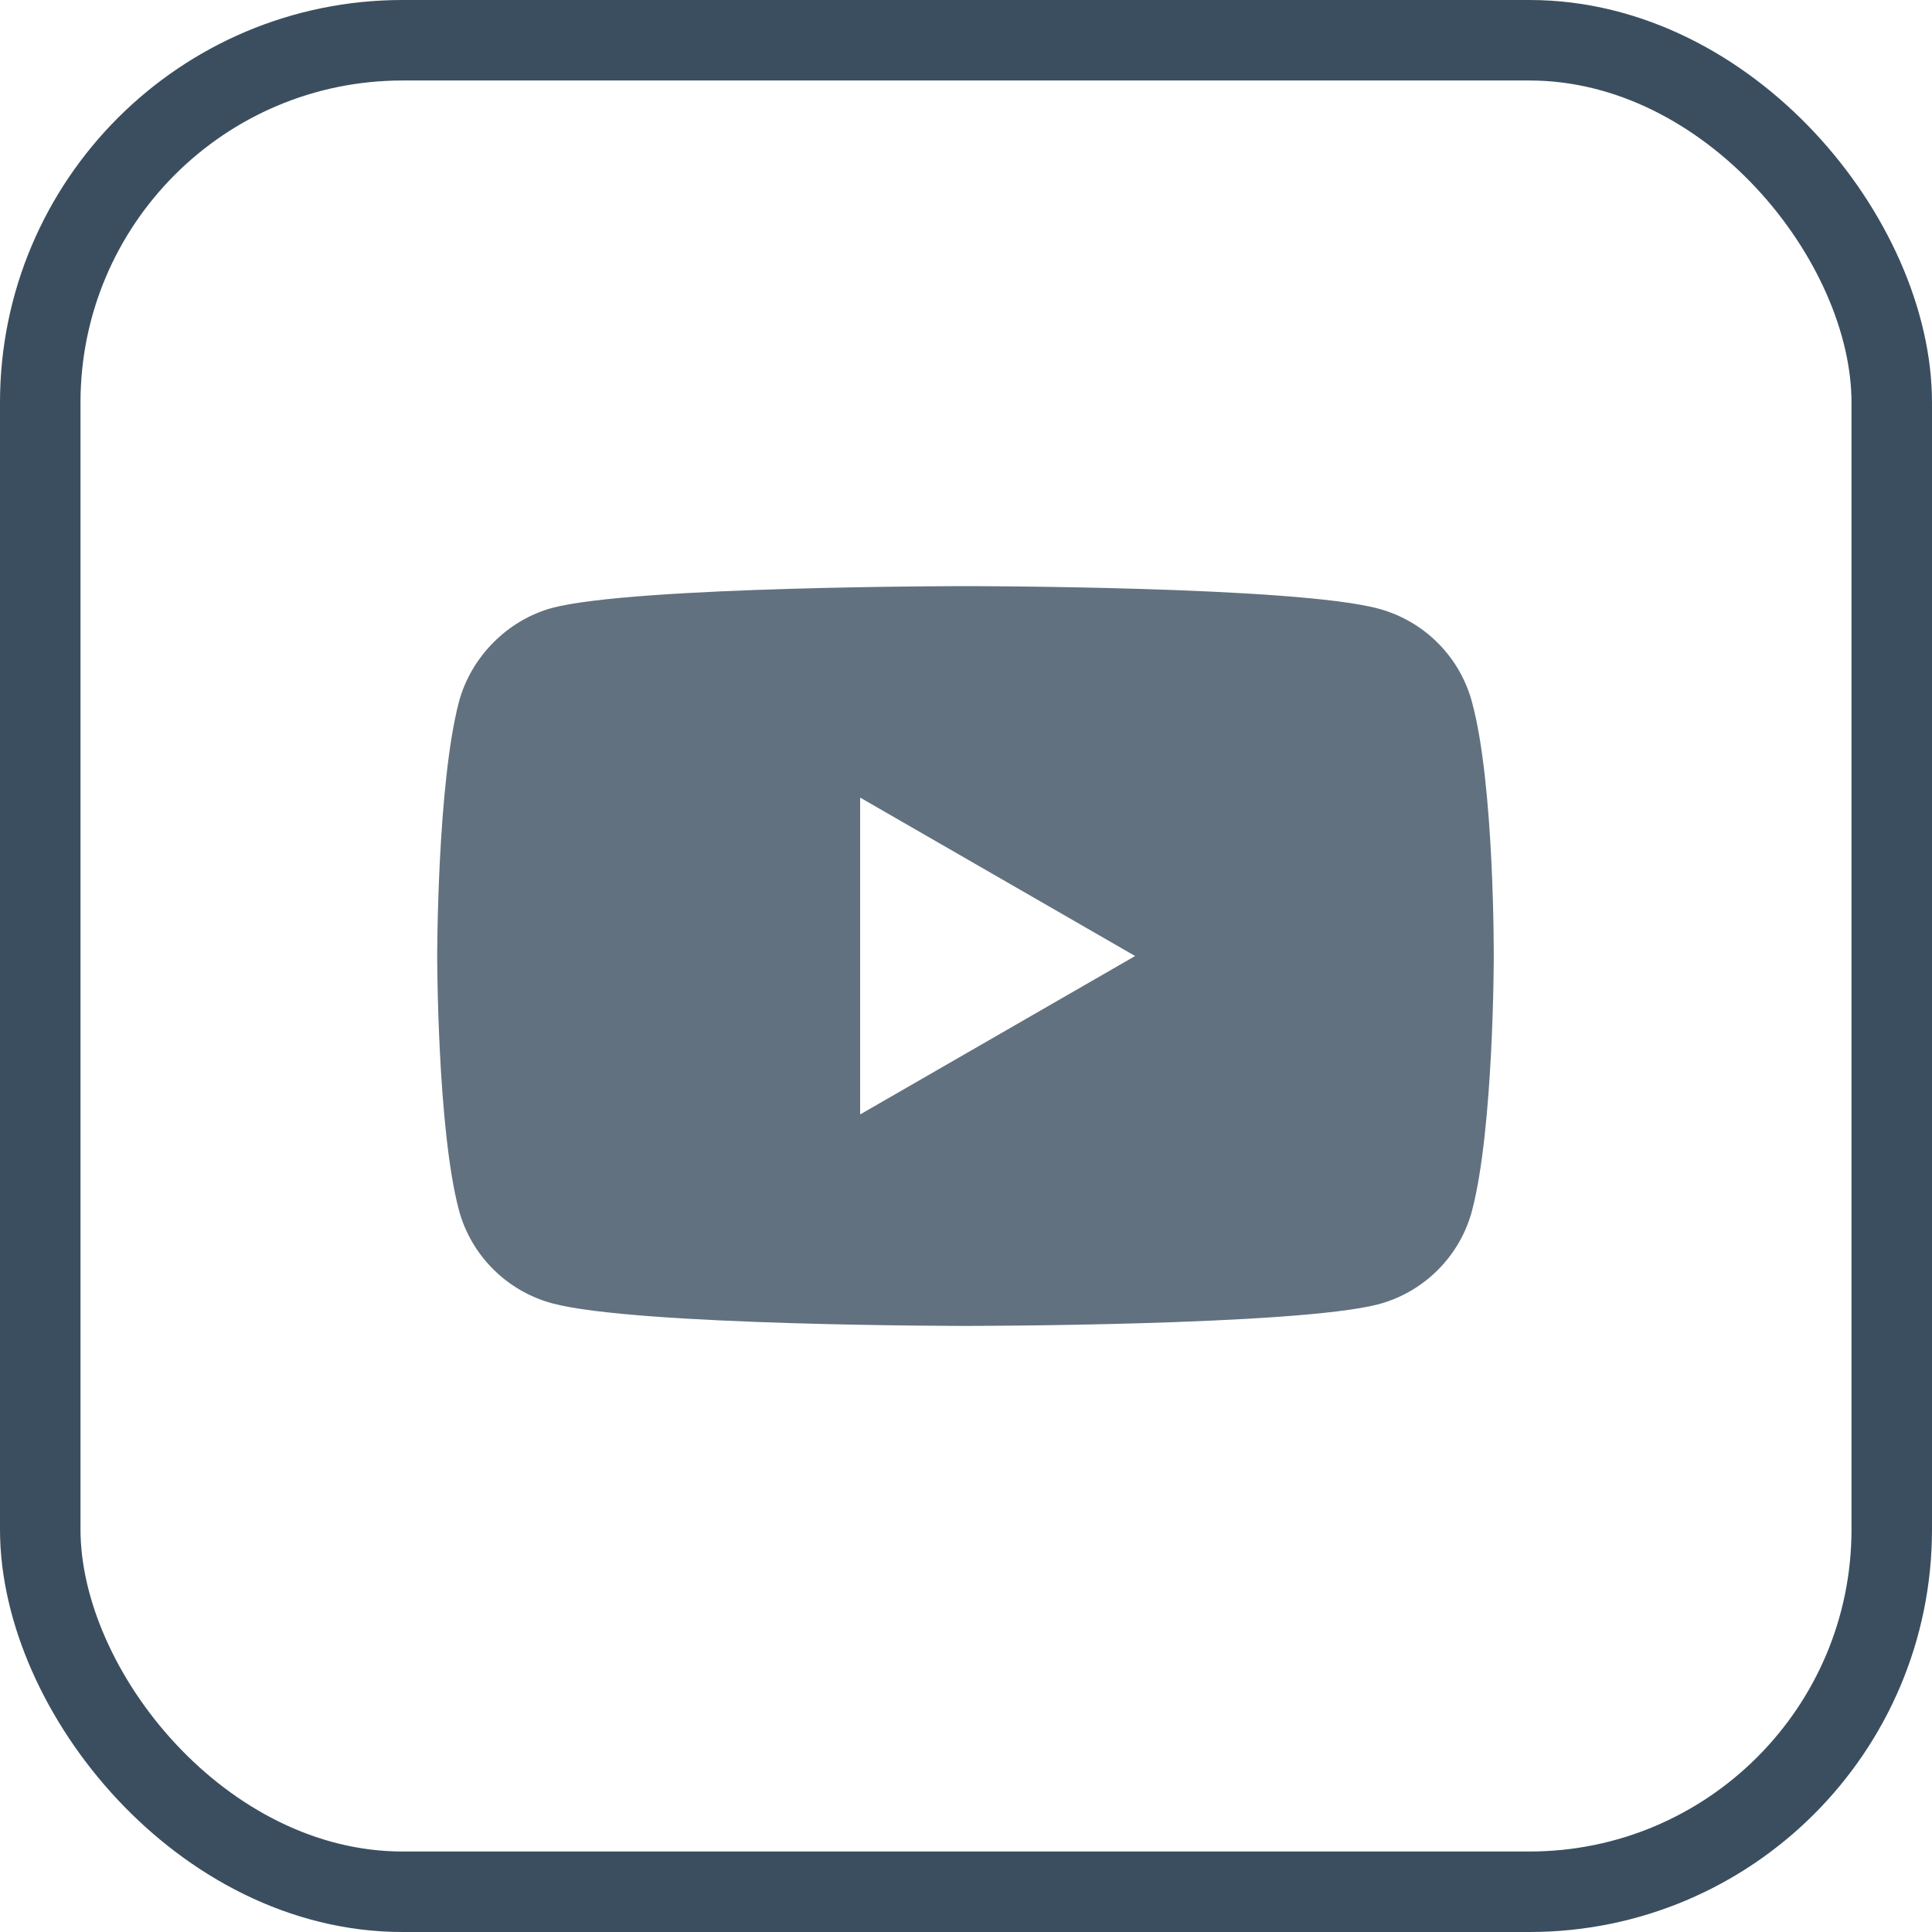 <svg width="24" height="24" viewBox="0 0 24 24" fill="none" xmlns="http://www.w3.org/2000/svg">
<rect x="0.5" y="0.5" width="23" height="23" rx="4.5" stroke="#3B4E5F"/>
<g opacity="0.8">
<path d="M18.285 8.719C18.134 8.157 17.691 7.714 17.128 7.562C16.101 7.281 11.993 7.281 11.993 7.281C11.993 7.281 7.885 7.281 6.858 7.552C6.306 7.703 5.852 8.157 5.701 8.719C5.431 9.746 5.431 11.876 5.431 11.876C5.431 11.876 5.431 14.017 5.701 15.033C5.852 15.595 6.296 16.038 6.858 16.19C7.896 16.471 11.993 16.471 11.993 16.471C11.993 16.471 16.101 16.471 17.128 16.201C17.691 16.049 18.134 15.606 18.285 15.044C18.556 14.017 18.556 11.887 18.556 11.887C18.556 11.887 18.566 9.746 18.285 8.719ZM10.685 13.844V9.908L14.101 11.876L10.685 13.844Z" fill="#3B4E5F"/>
</g>
</svg>
